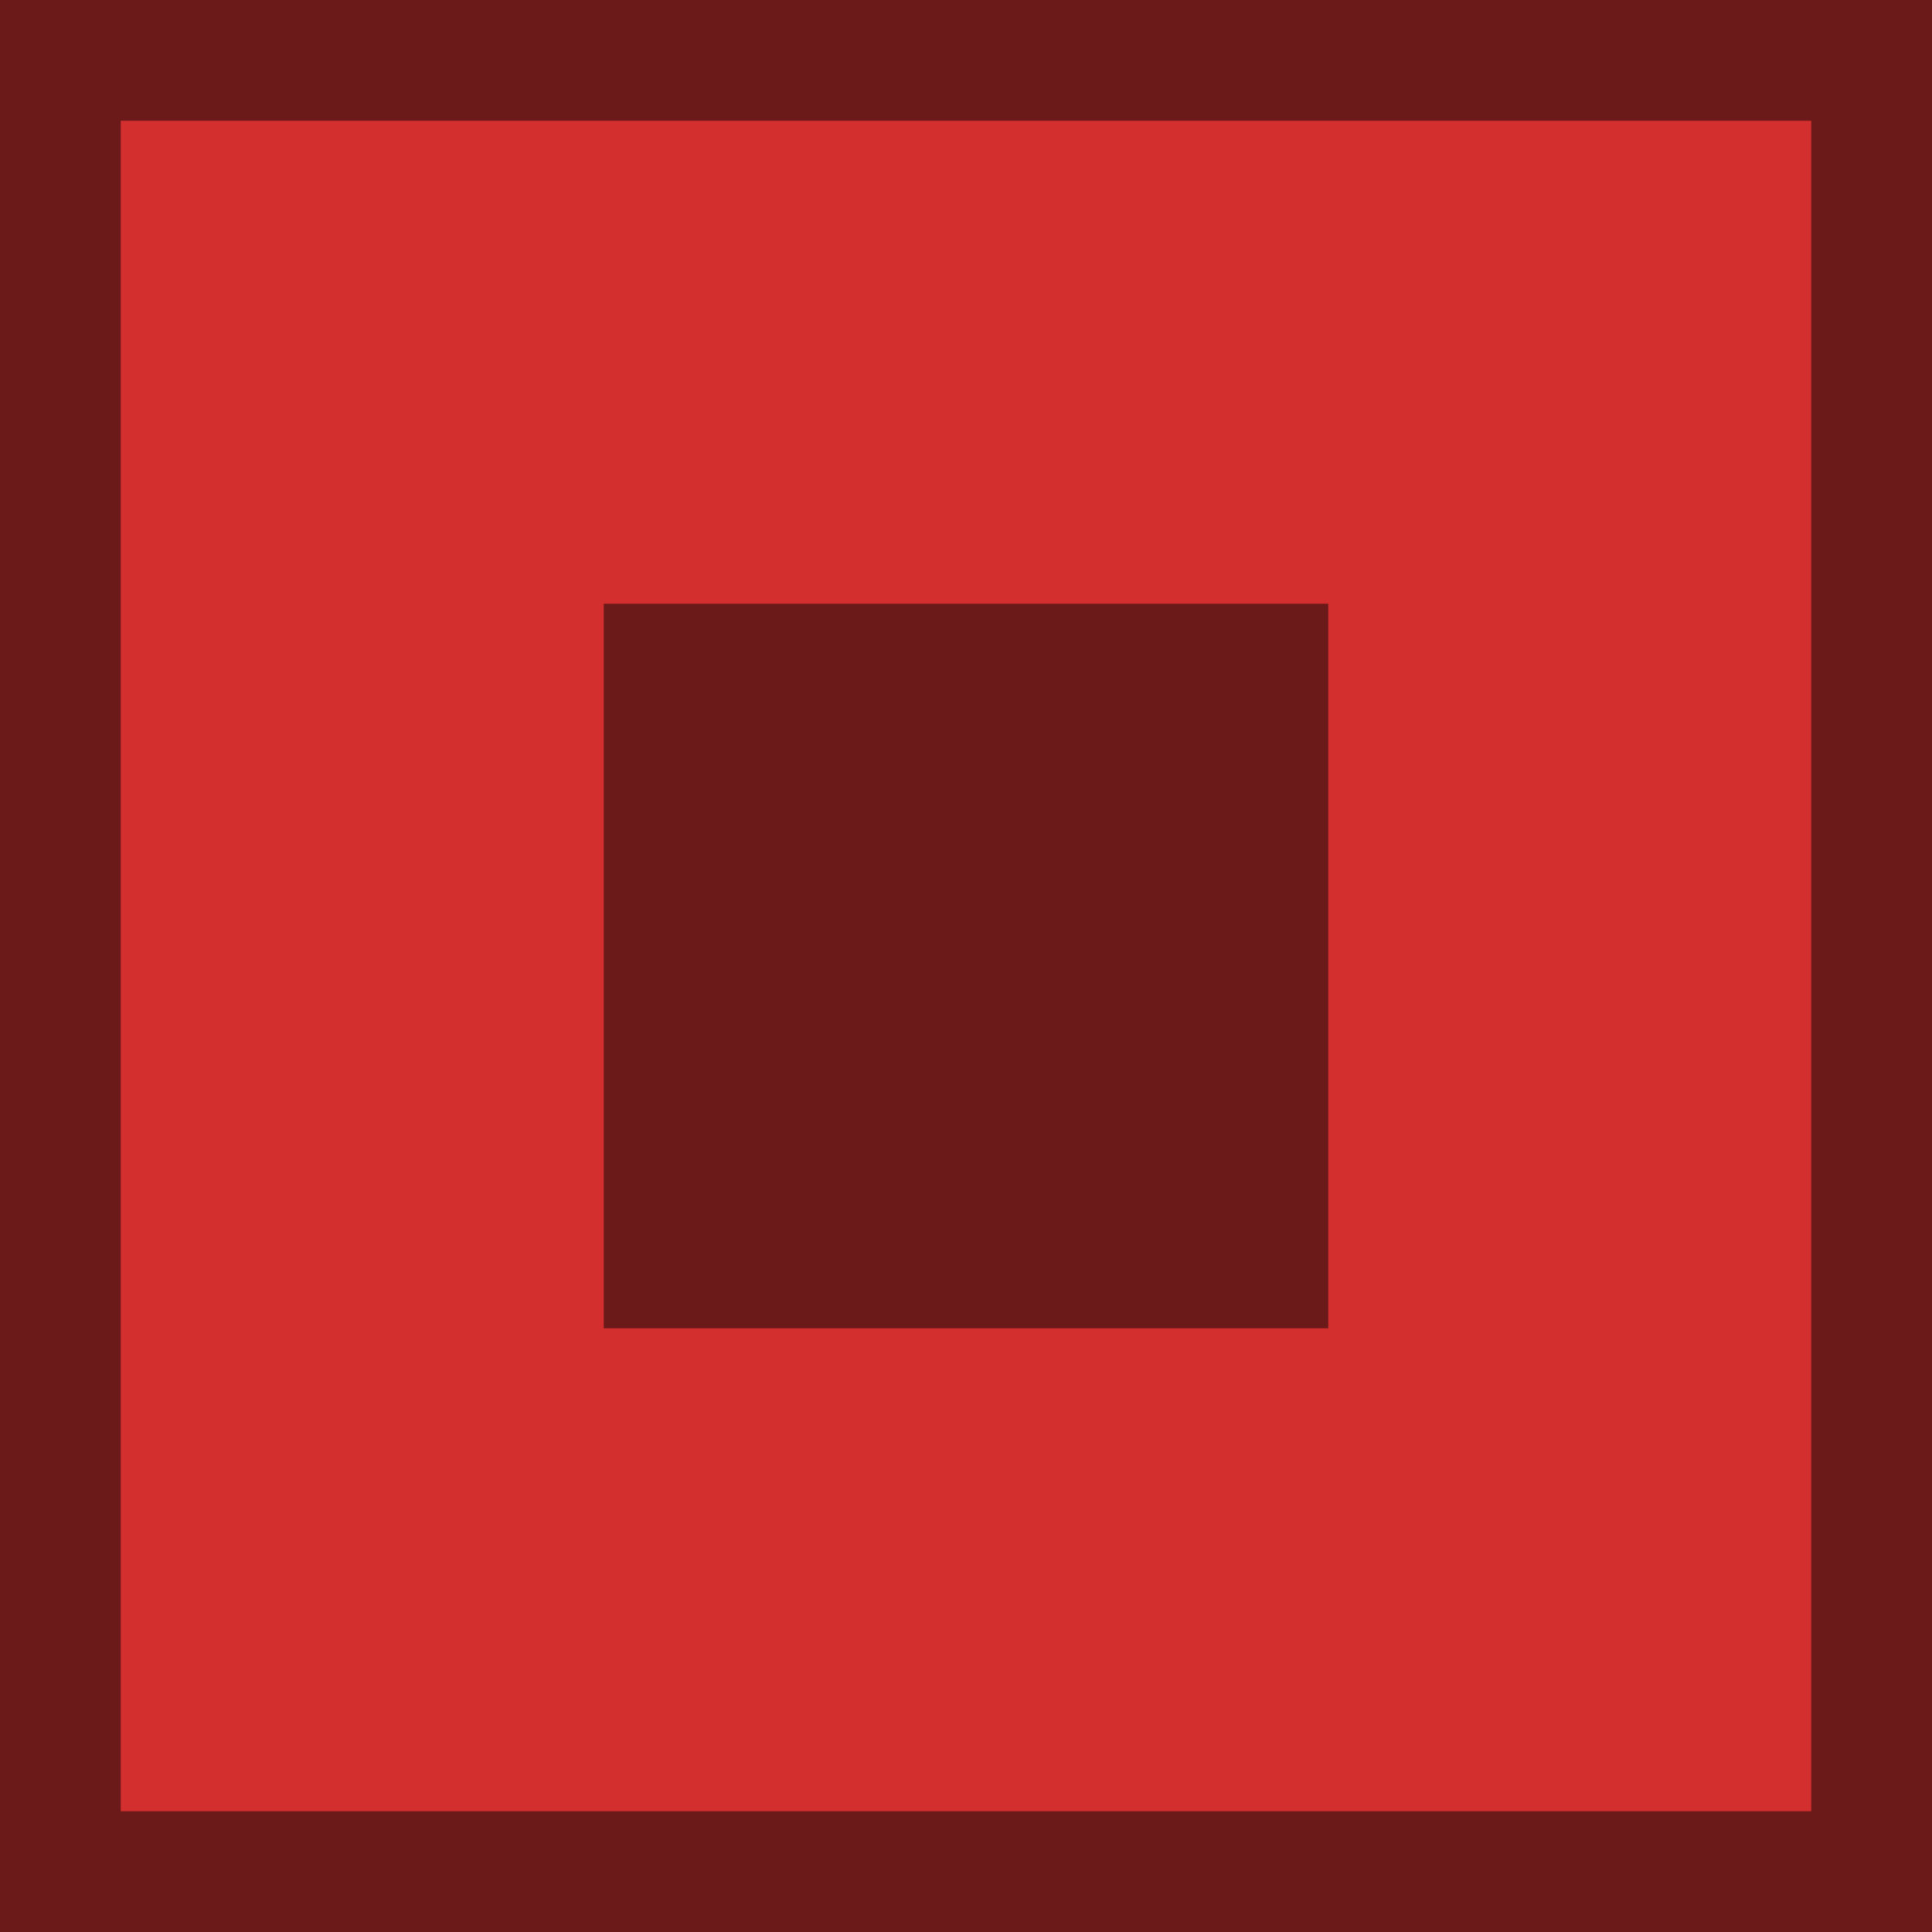 <svg id="Layer_1" data-name="Layer 1" xmlns="http://www.w3.org/2000/svg" width="144" height="144" viewBox="0 0 144 144"><defs><style>.cls-1{fill:#6b1919;}.cls-2{fill:#d32f2f;}</style></defs><title>mino-red</title><rect class="cls-1" width="144" height="144"/><rect class="cls-2" x="9" y="9" width="126" height="126"/><rect class="cls-1" x="45" y="45" width="54" height="54"/></svg>